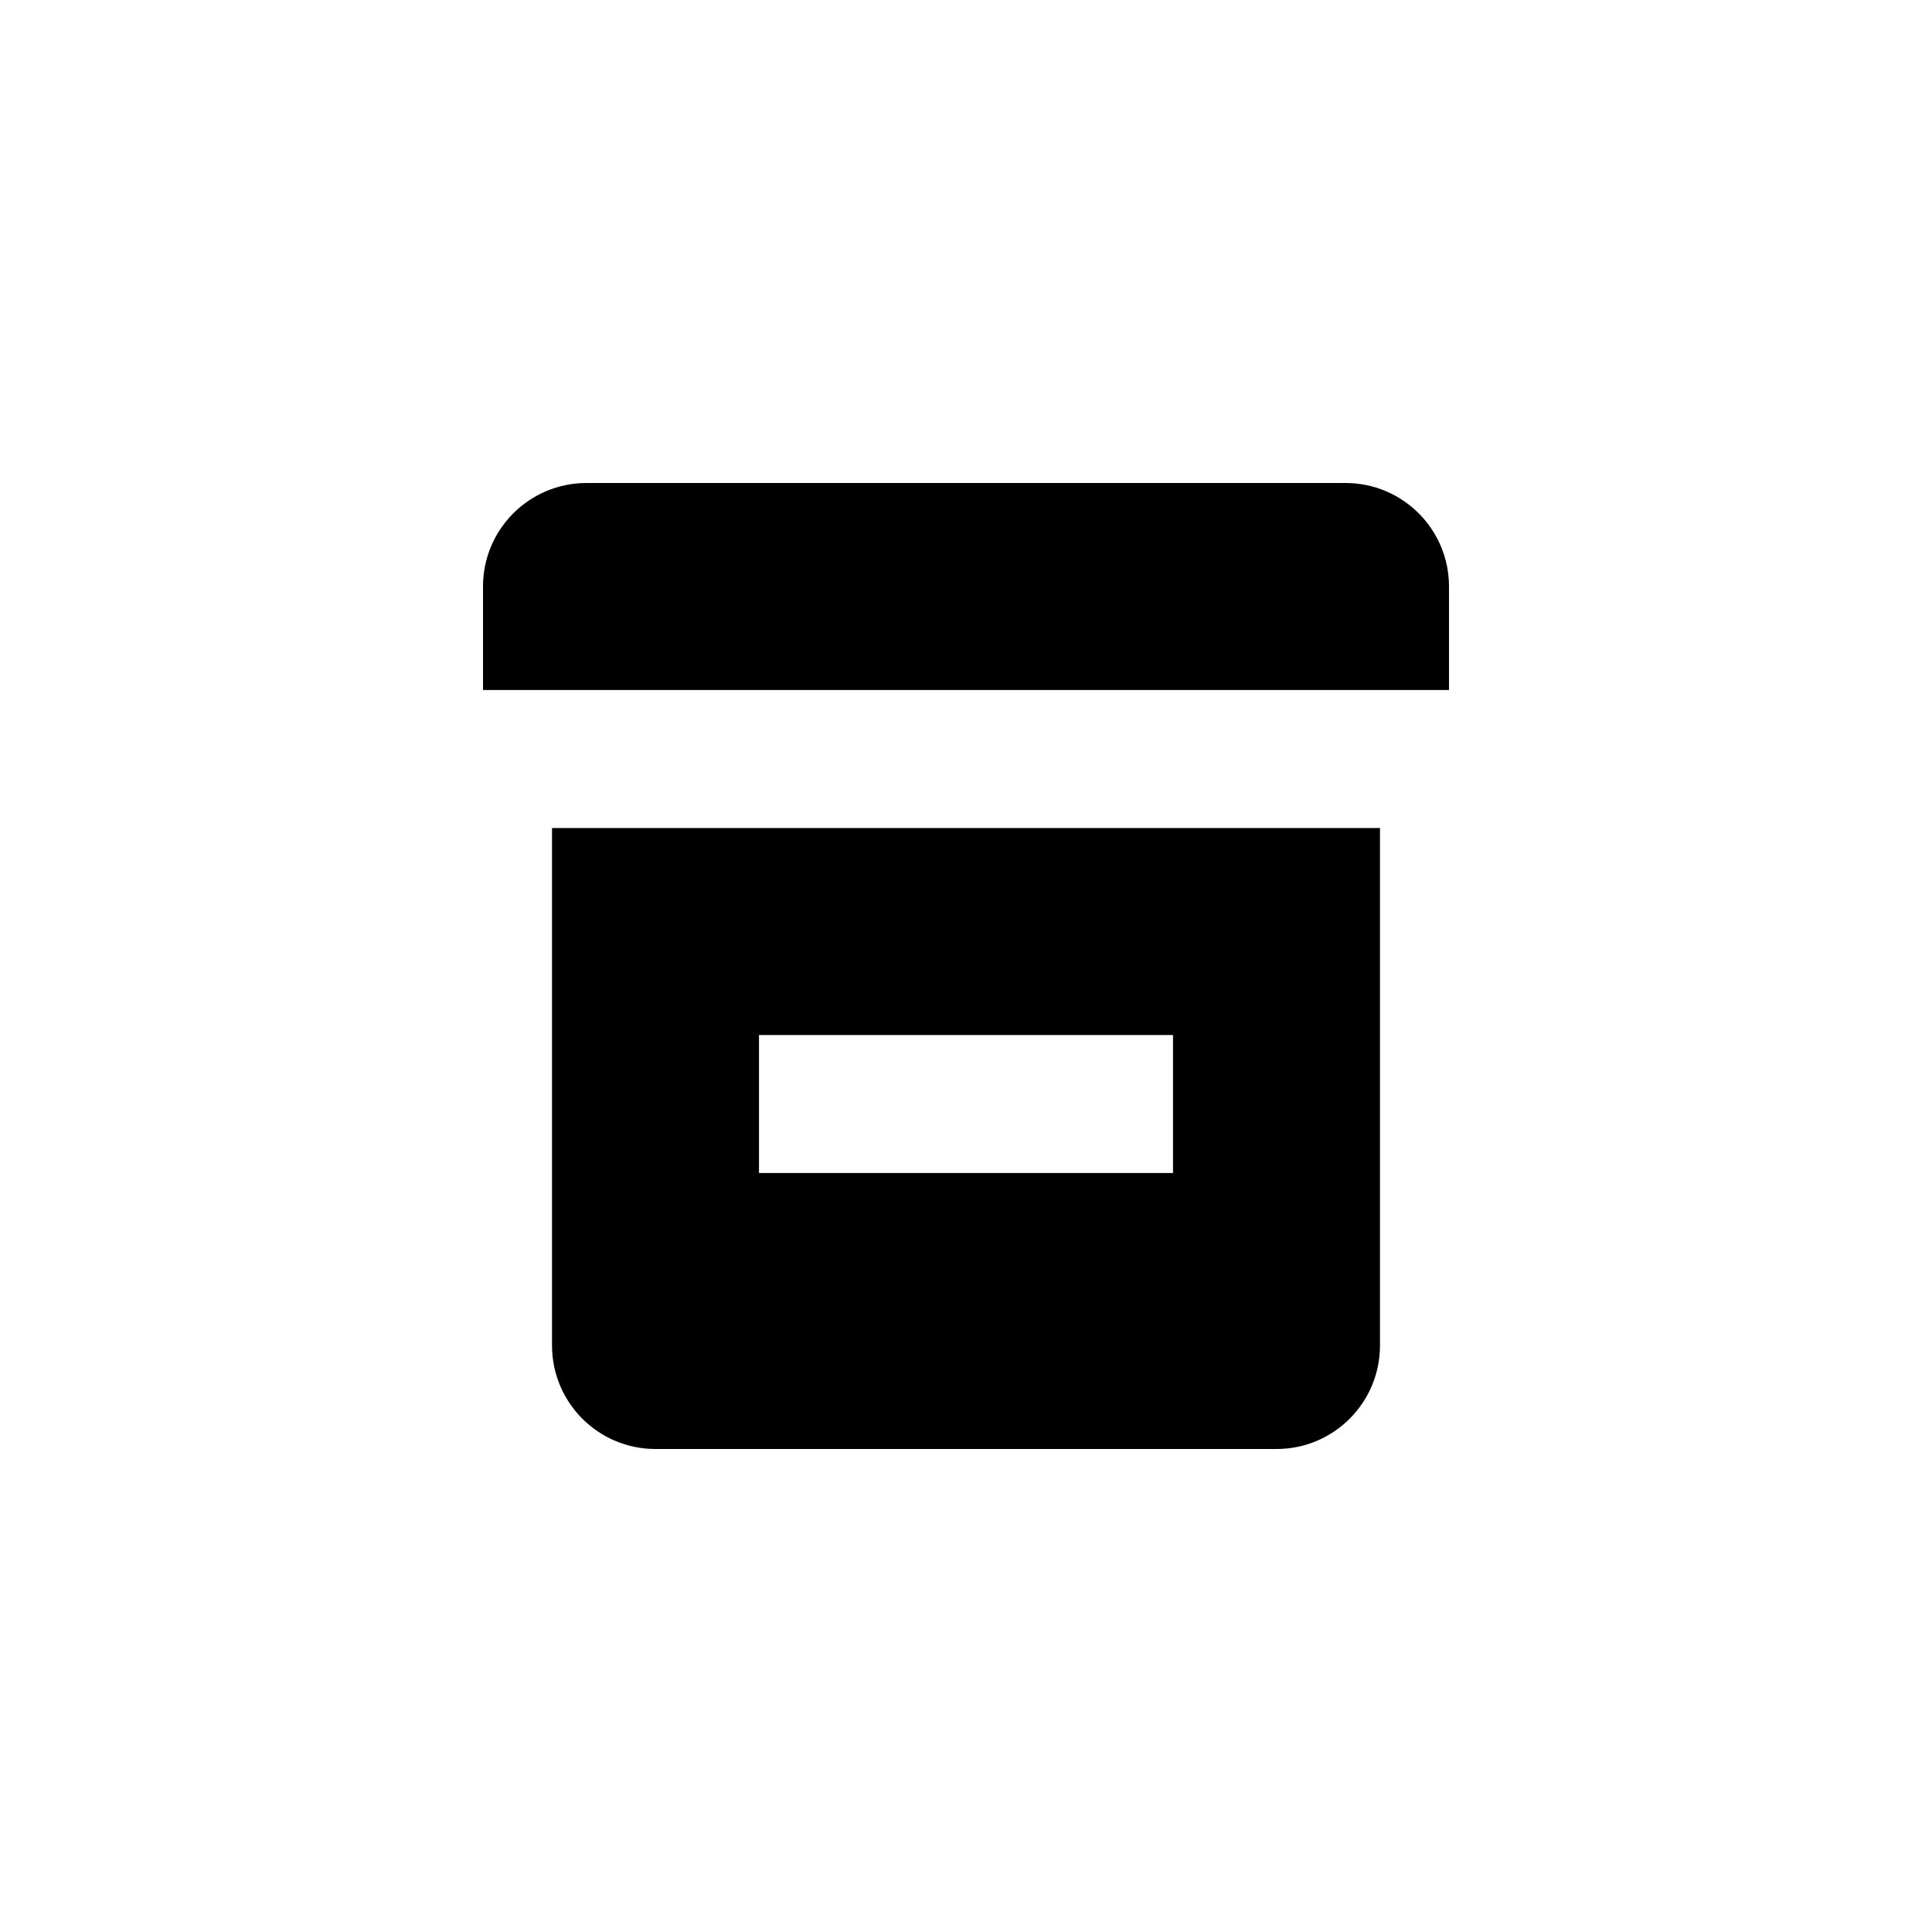 <svg viewBox="0 0 40 40" fill="none" xmlns="http://www.w3.org/2000/svg">
<path d="M12.143 10C10.959 10 10 10.959 10 12.143V14.286H30V12.143C30 10.959 29.041 10 27.857 10H12.143Z" fill="currentColor"/>
<path fill-rule="evenodd" clip-rule="evenodd" d="M11.429 27.857C11.429 29.041 12.388 30 13.571 30H26.429C27.612 30 28.571 29.041 28.571 27.857V17.143H11.429V27.857ZM15.714 21.429H24.286V24.286H15.714V21.429Z" fill="currentColor"/>
</svg>
